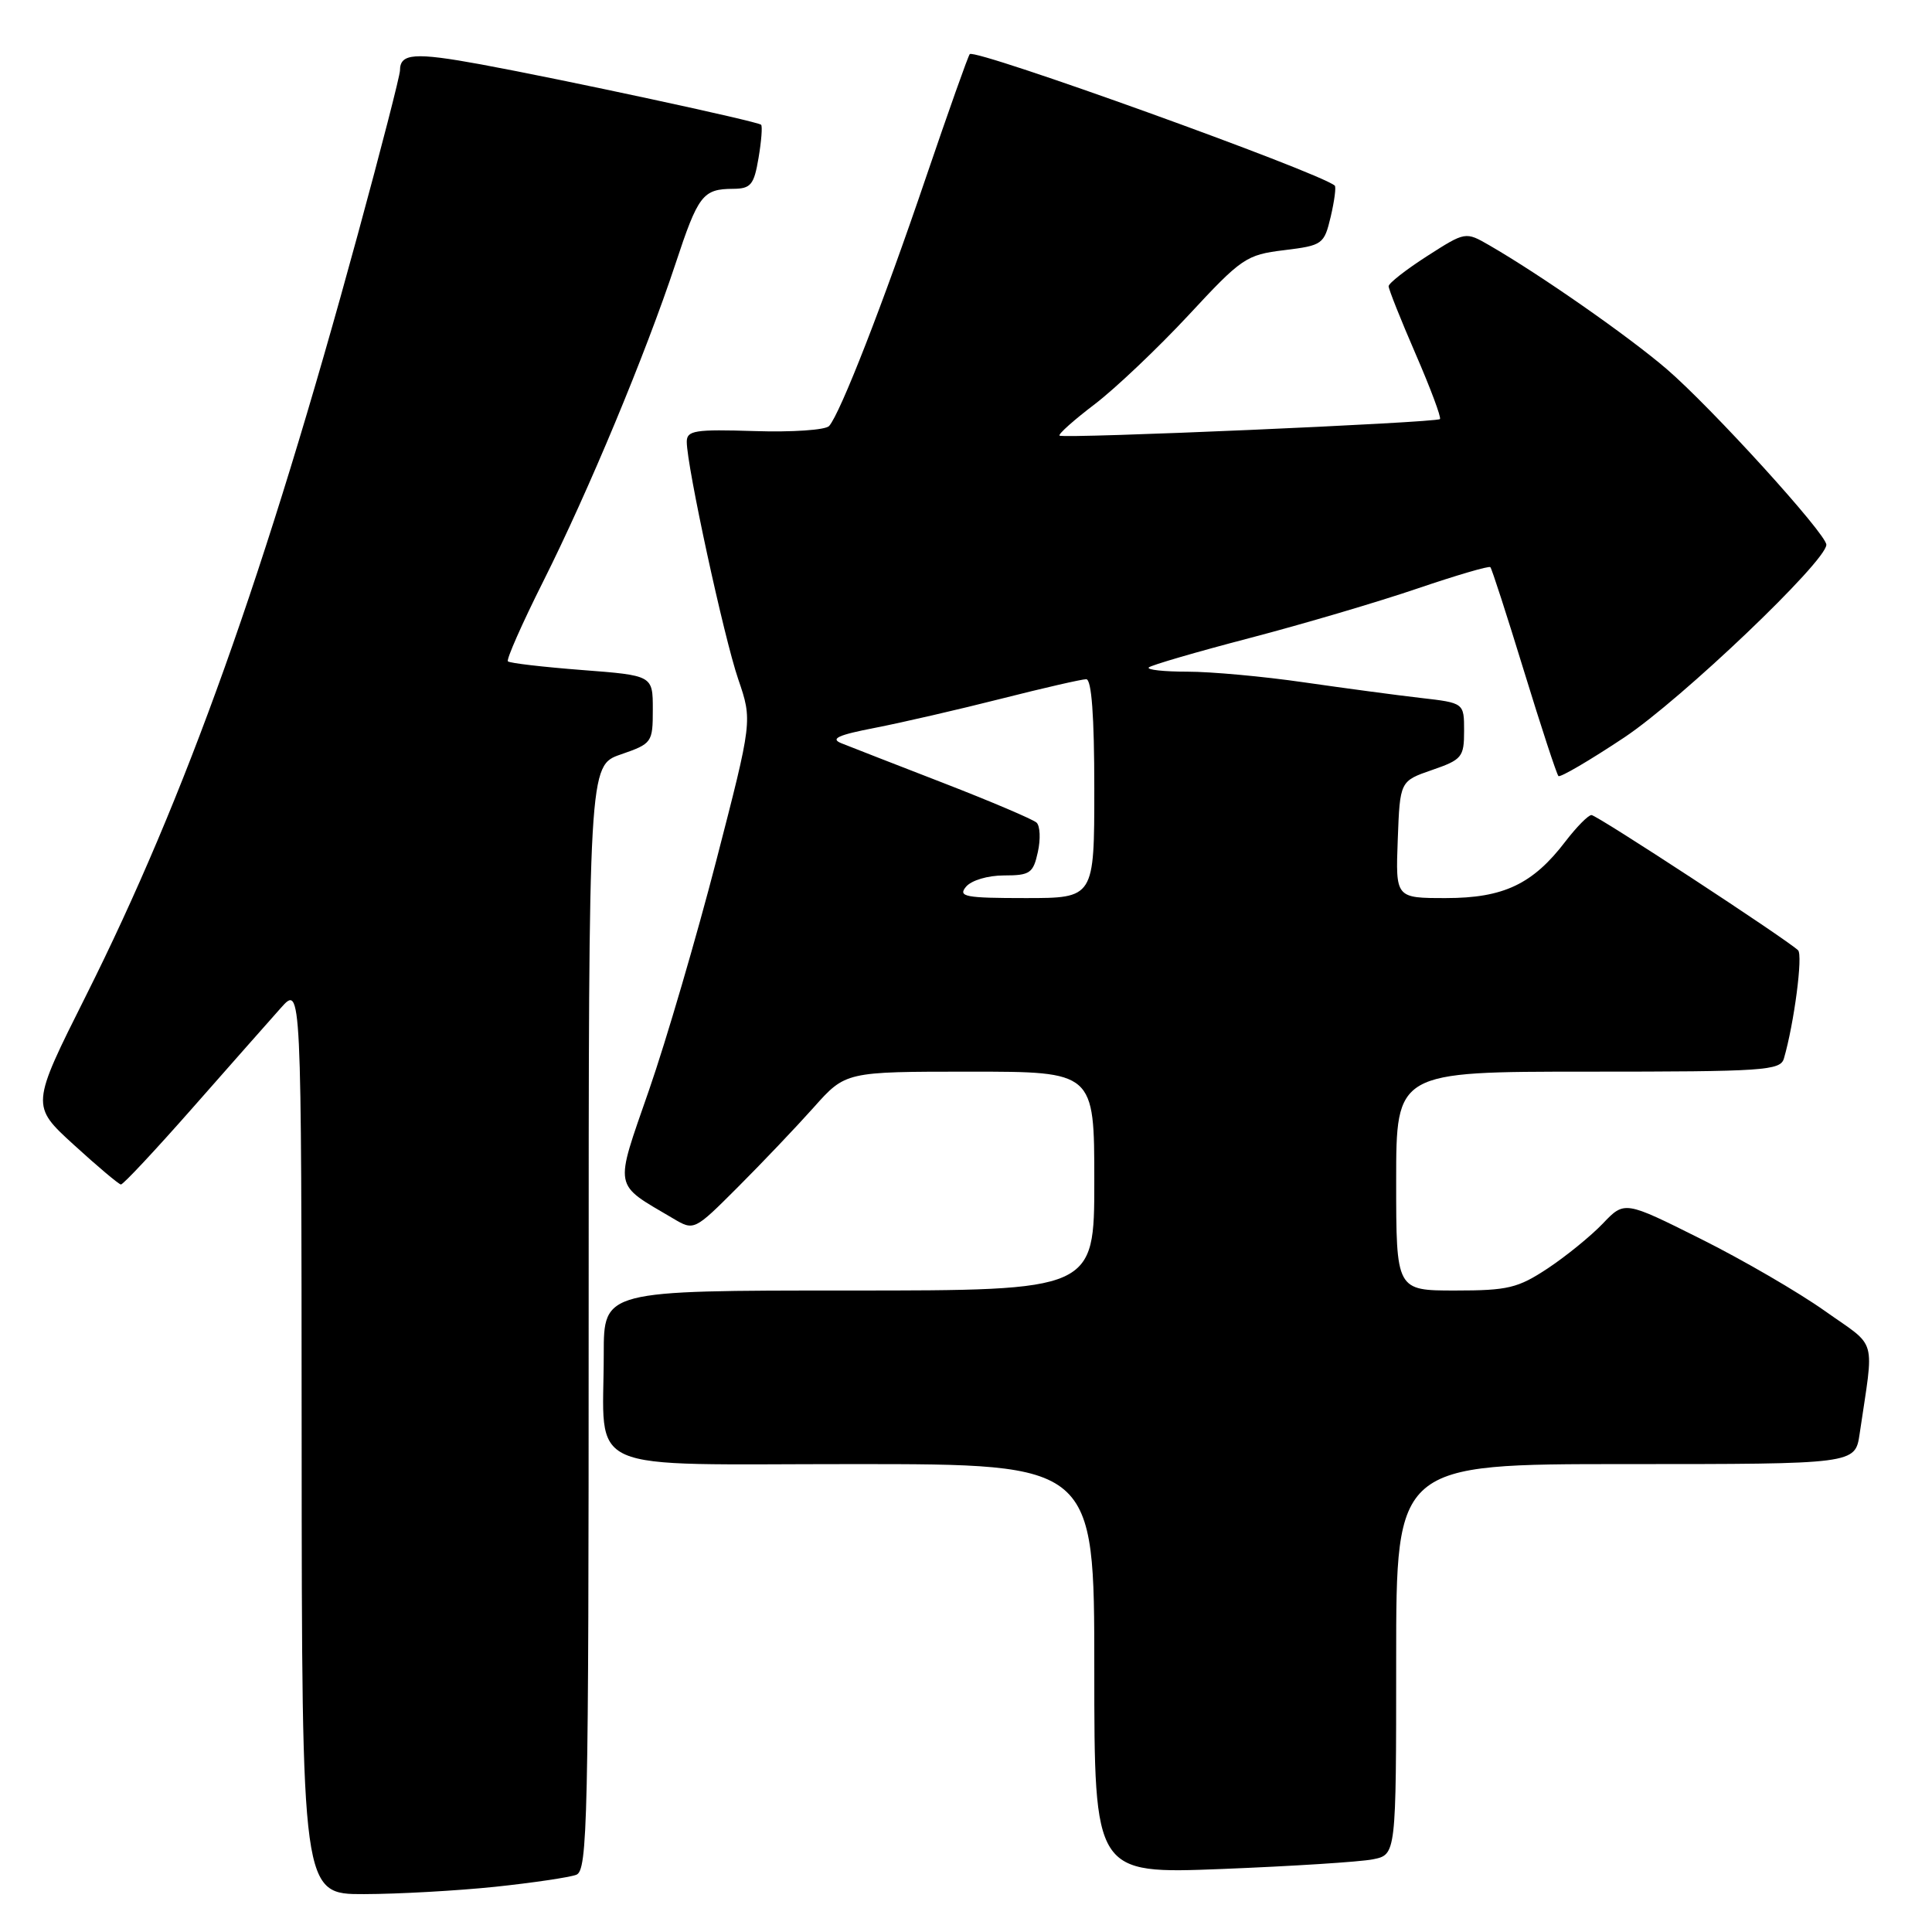 <?xml version="1.0" encoding="UTF-8" standalone="no"?>
<!DOCTYPE svg PUBLIC "-//W3C//DTD SVG 1.1//EN" "http://www.w3.org/Graphics/SVG/1.1/DTD/svg11.dtd" >
<svg xmlns="http://www.w3.org/2000/svg" xmlns:xlink="http://www.w3.org/1999/xlink" version="1.1" viewBox="0 0 256 256">
 <g >
 <path fill="currentColor"
d=" M 65.61 250.01 C 70.62 249.48 75.46 248.76 76.36 248.42 C 77.86 247.84 78.00 241.53 78.00 174.61 C 78.00 101.44 78.00 101.44 82.25 99.97 C 86.40 98.53 86.50 98.40 86.50 94.00 C 86.50 89.50 86.50 89.50 77.11 88.78 C 71.95 88.38 67.53 87.87 67.30 87.63 C 67.07 87.40 69.17 82.64 71.97 77.06 C 77.98 65.08 85.55 46.90 89.49 35.00 C 92.52 25.82 93.12 25.04 97.16 25.02 C 99.49 25.00 99.91 24.49 100.51 20.93 C 100.89 18.70 101.04 16.71 100.85 16.53 C 100.38 16.08 74.68 10.55 63.72 8.53 C 54.92 6.92 53.00 7.06 53.00 9.33 C 53.00 10.00 50.49 19.76 47.42 31.02 C 35.17 75.98 24.60 105.58 11.39 131.94 C 4.09 146.50 4.09 146.50 9.79 151.70 C 12.93 154.57 15.74 156.93 16.02 156.95 C 16.31 156.98 20.58 152.41 25.52 146.80 C 30.46 141.19 35.72 135.23 37.22 133.55 C 39.94 130.50 39.94 130.50 39.97 190.75 C 40.00 251.00 40.00 251.00 48.25 250.98 C 52.79 250.97 60.60 250.53 65.61 250.01 Z  M 181.92 246.37 C 185.00 245.75 185.00 245.75 185.00 219.88 C 185.00 194.00 185.00 194.00 215.41 194.00 C 245.82 194.00 245.82 194.00 246.41 190.00 C 248.34 176.87 248.86 178.71 241.82 173.72 C 238.34 171.25 230.95 166.95 225.38 164.17 C 215.26 159.11 215.26 159.11 212.38 162.13 C 210.80 163.78 207.51 166.46 205.08 168.07 C 201.13 170.68 199.81 171.00 192.83 171.00 C 185.00 171.00 185.00 171.00 185.00 156.50 C 185.00 142.00 185.00 142.00 210.43 142.00 C 233.79 142.00 235.91 141.86 236.38 140.25 C 237.73 135.61 238.92 126.53 238.25 125.91 C 236.50 124.30 211.60 108.00 210.88 108.00 C 210.45 108.00 208.91 109.57 207.44 111.48 C 203.12 117.15 199.23 119.00 191.59 119.00 C 184.92 119.00 184.92 119.00 185.21 111.25 C 185.50 103.50 185.50 103.50 189.75 102.03 C 193.72 100.66 194.00 100.32 194.00 96.85 C 194.00 93.14 194.00 93.14 188.25 92.48 C 185.09 92.12 178.12 91.18 172.76 90.41 C 167.40 89.63 160.46 89.00 157.34 89.00 C 154.22 89.00 151.92 88.75 152.22 88.44 C 152.53 88.14 158.56 86.38 165.64 84.53 C 172.71 82.68 182.69 79.73 187.82 77.98 C 192.94 76.24 197.29 74.96 197.48 75.15 C 197.67 75.34 199.68 81.56 201.95 88.96 C 204.22 96.36 206.27 102.60 206.50 102.83 C 206.72 103.06 210.65 100.76 215.22 97.72 C 222.83 92.65 242.00 74.37 242.00 72.18 C 242.00 70.74 226.77 53.99 220.83 48.89 C 215.72 44.51 204.14 36.43 197.34 32.50 C 194.18 30.68 194.18 30.68 189.09 33.94 C 186.29 35.74 184.00 37.53 184.00 37.93 C 184.00 38.32 185.61 42.37 187.58 46.91 C 189.55 51.45 191.00 55.33 190.80 55.53 C 190.32 56.01 140.82 58.16 140.39 57.72 C 140.20 57.53 142.30 55.65 145.07 53.55 C 147.83 51.44 153.42 46.13 157.49 41.76 C 164.52 34.18 165.13 33.76 170.15 33.15 C 175.27 32.52 175.45 32.38 176.33 28.70 C 176.82 26.60 177.06 24.76 176.86 24.59 C 174.67 22.77 129.26 6.41 128.50 7.17 C 128.29 7.38 125.68 14.74 122.69 23.52 C 117.04 40.18 111.33 54.82 109.86 56.45 C 109.38 56.98 104.95 57.28 100.00 57.12 C 92.07 56.87 91.00 57.04 91.00 58.54 C 91.00 61.75 95.93 84.49 97.82 90.00 C 99.70 95.50 99.70 95.50 94.92 114.00 C 92.29 124.17 88.28 137.87 86.00 144.44 C 81.38 157.77 81.19 156.73 89.17 161.44 C 91.97 163.10 91.97 163.10 97.77 157.30 C 100.96 154.11 105.48 149.36 107.81 146.75 C 112.04 142.00 112.04 142.00 128.52 142.00 C 145.00 142.00 145.00 142.00 145.00 156.50 C 145.00 171.00 145.00 171.00 112.50 171.00 C 80.00 171.00 80.00 171.00 80.00 179.38 C 80.00 195.51 76.59 194.00 113.12 194.00 C 145.00 194.00 145.00 194.00 145.00 221.16 C 145.00 248.31 145.00 248.31 161.92 247.65 C 171.22 247.28 180.22 246.71 181.92 246.37 Z  M 128.00 117.50 C 128.71 116.65 130.89 116.00 133.04 116.00 C 136.48 116.00 136.91 115.70 137.52 112.90 C 137.90 111.20 137.82 109.44 137.35 109.00 C 136.88 108.57 131.32 106.20 125.00 103.75 C 118.67 101.30 112.60 98.93 111.50 98.49 C 109.97 97.88 111.02 97.39 116.00 96.43 C 119.58 95.73 127.08 94.00 132.68 92.58 C 138.28 91.16 143.34 90.00 143.93 90.00 C 144.64 90.00 145.00 94.88 145.00 104.50 C 145.00 119.00 145.00 119.00 135.88 119.00 C 127.88 119.00 126.91 118.81 128.00 117.50 Z "/>
</g>
</svg>